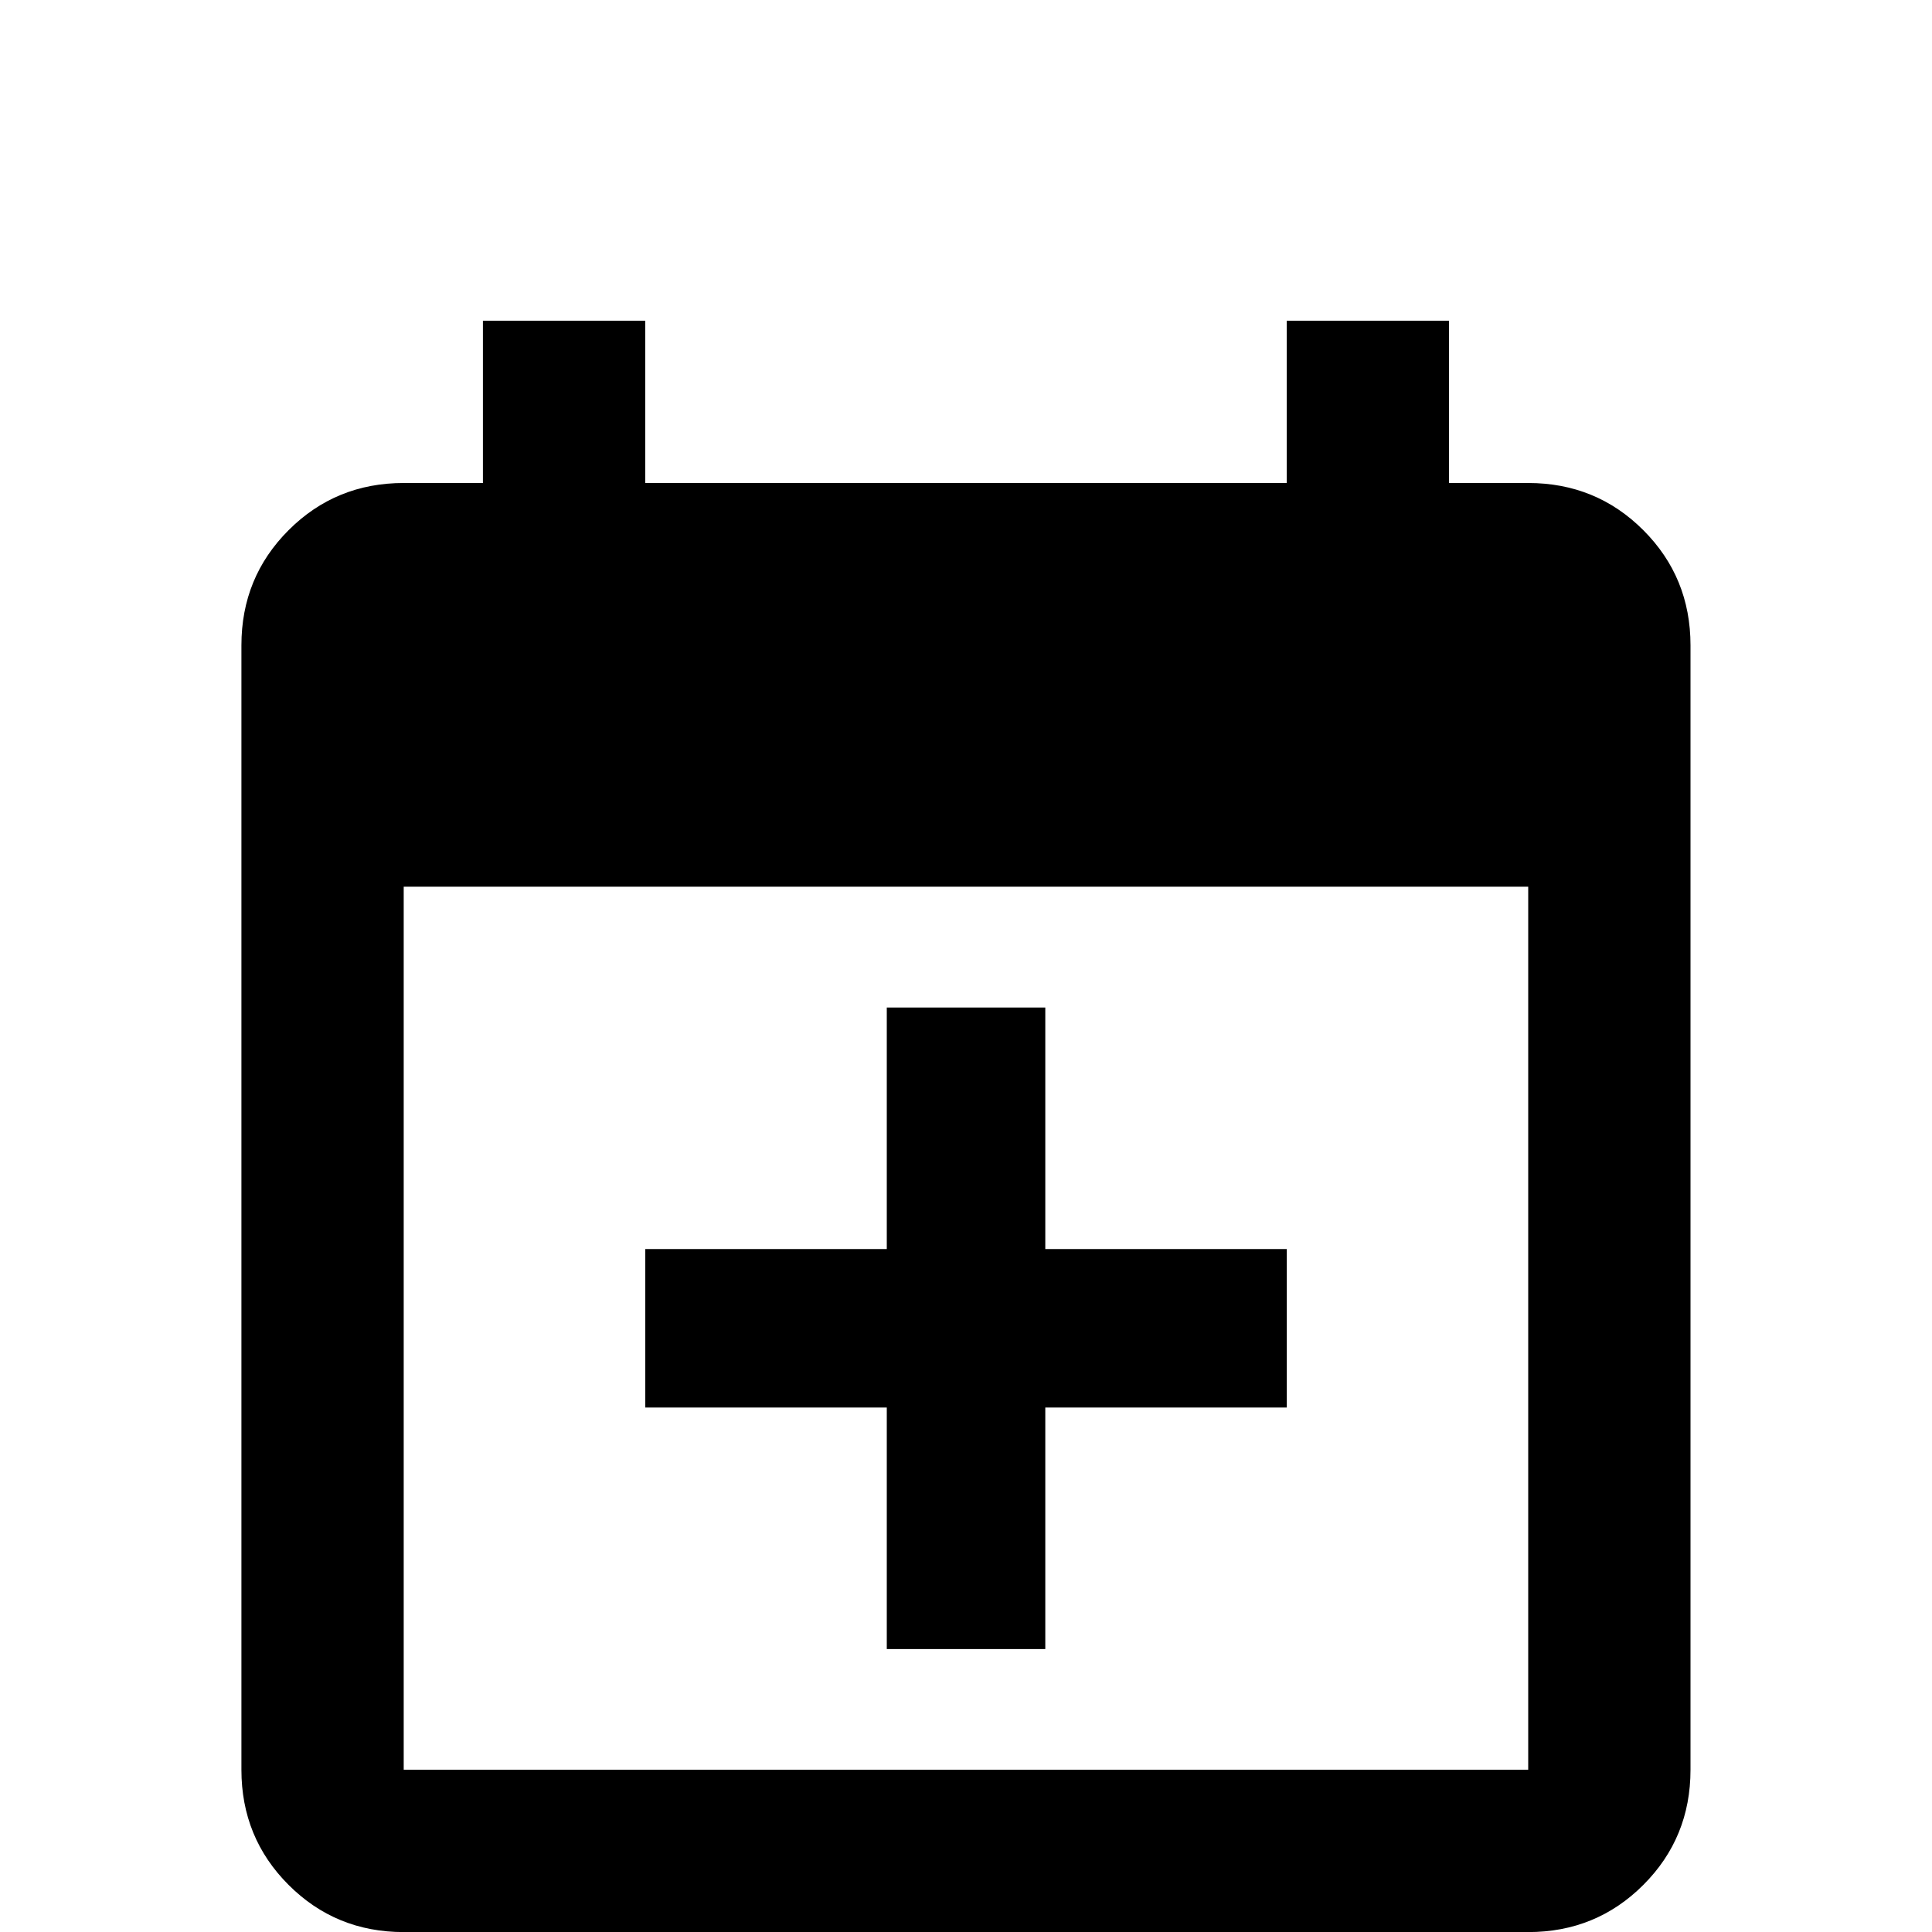 <!-- Generated by IcoMoon.io -->
<svg version="1.1" xmlns="http://www.w3.org/2000/svg" width="24" height="24" viewBox="0 0 24 24">
<title>calendar_plus</title>
<path d="M18.984 21.984v-10.969h-13.969v10.969h13.969zM15.984 3.984h2.016v2.016h0.984q0.844 0 1.43 0.586t0.586 1.43v13.969q0 0.844-0.586 1.43t-1.43 0.586h-13.969q-0.844 0-1.43-0.586t-0.586-1.43v-13.969q0-0.844 0.586-1.43t1.43-0.586h0.984v-2.016h2.016v2.016h7.969v-2.016zM11.016 12.516h1.969v3h3v1.969h-3v3h-1.969v-3h-3v-1.969h3v-3z"></path>
</svg>
